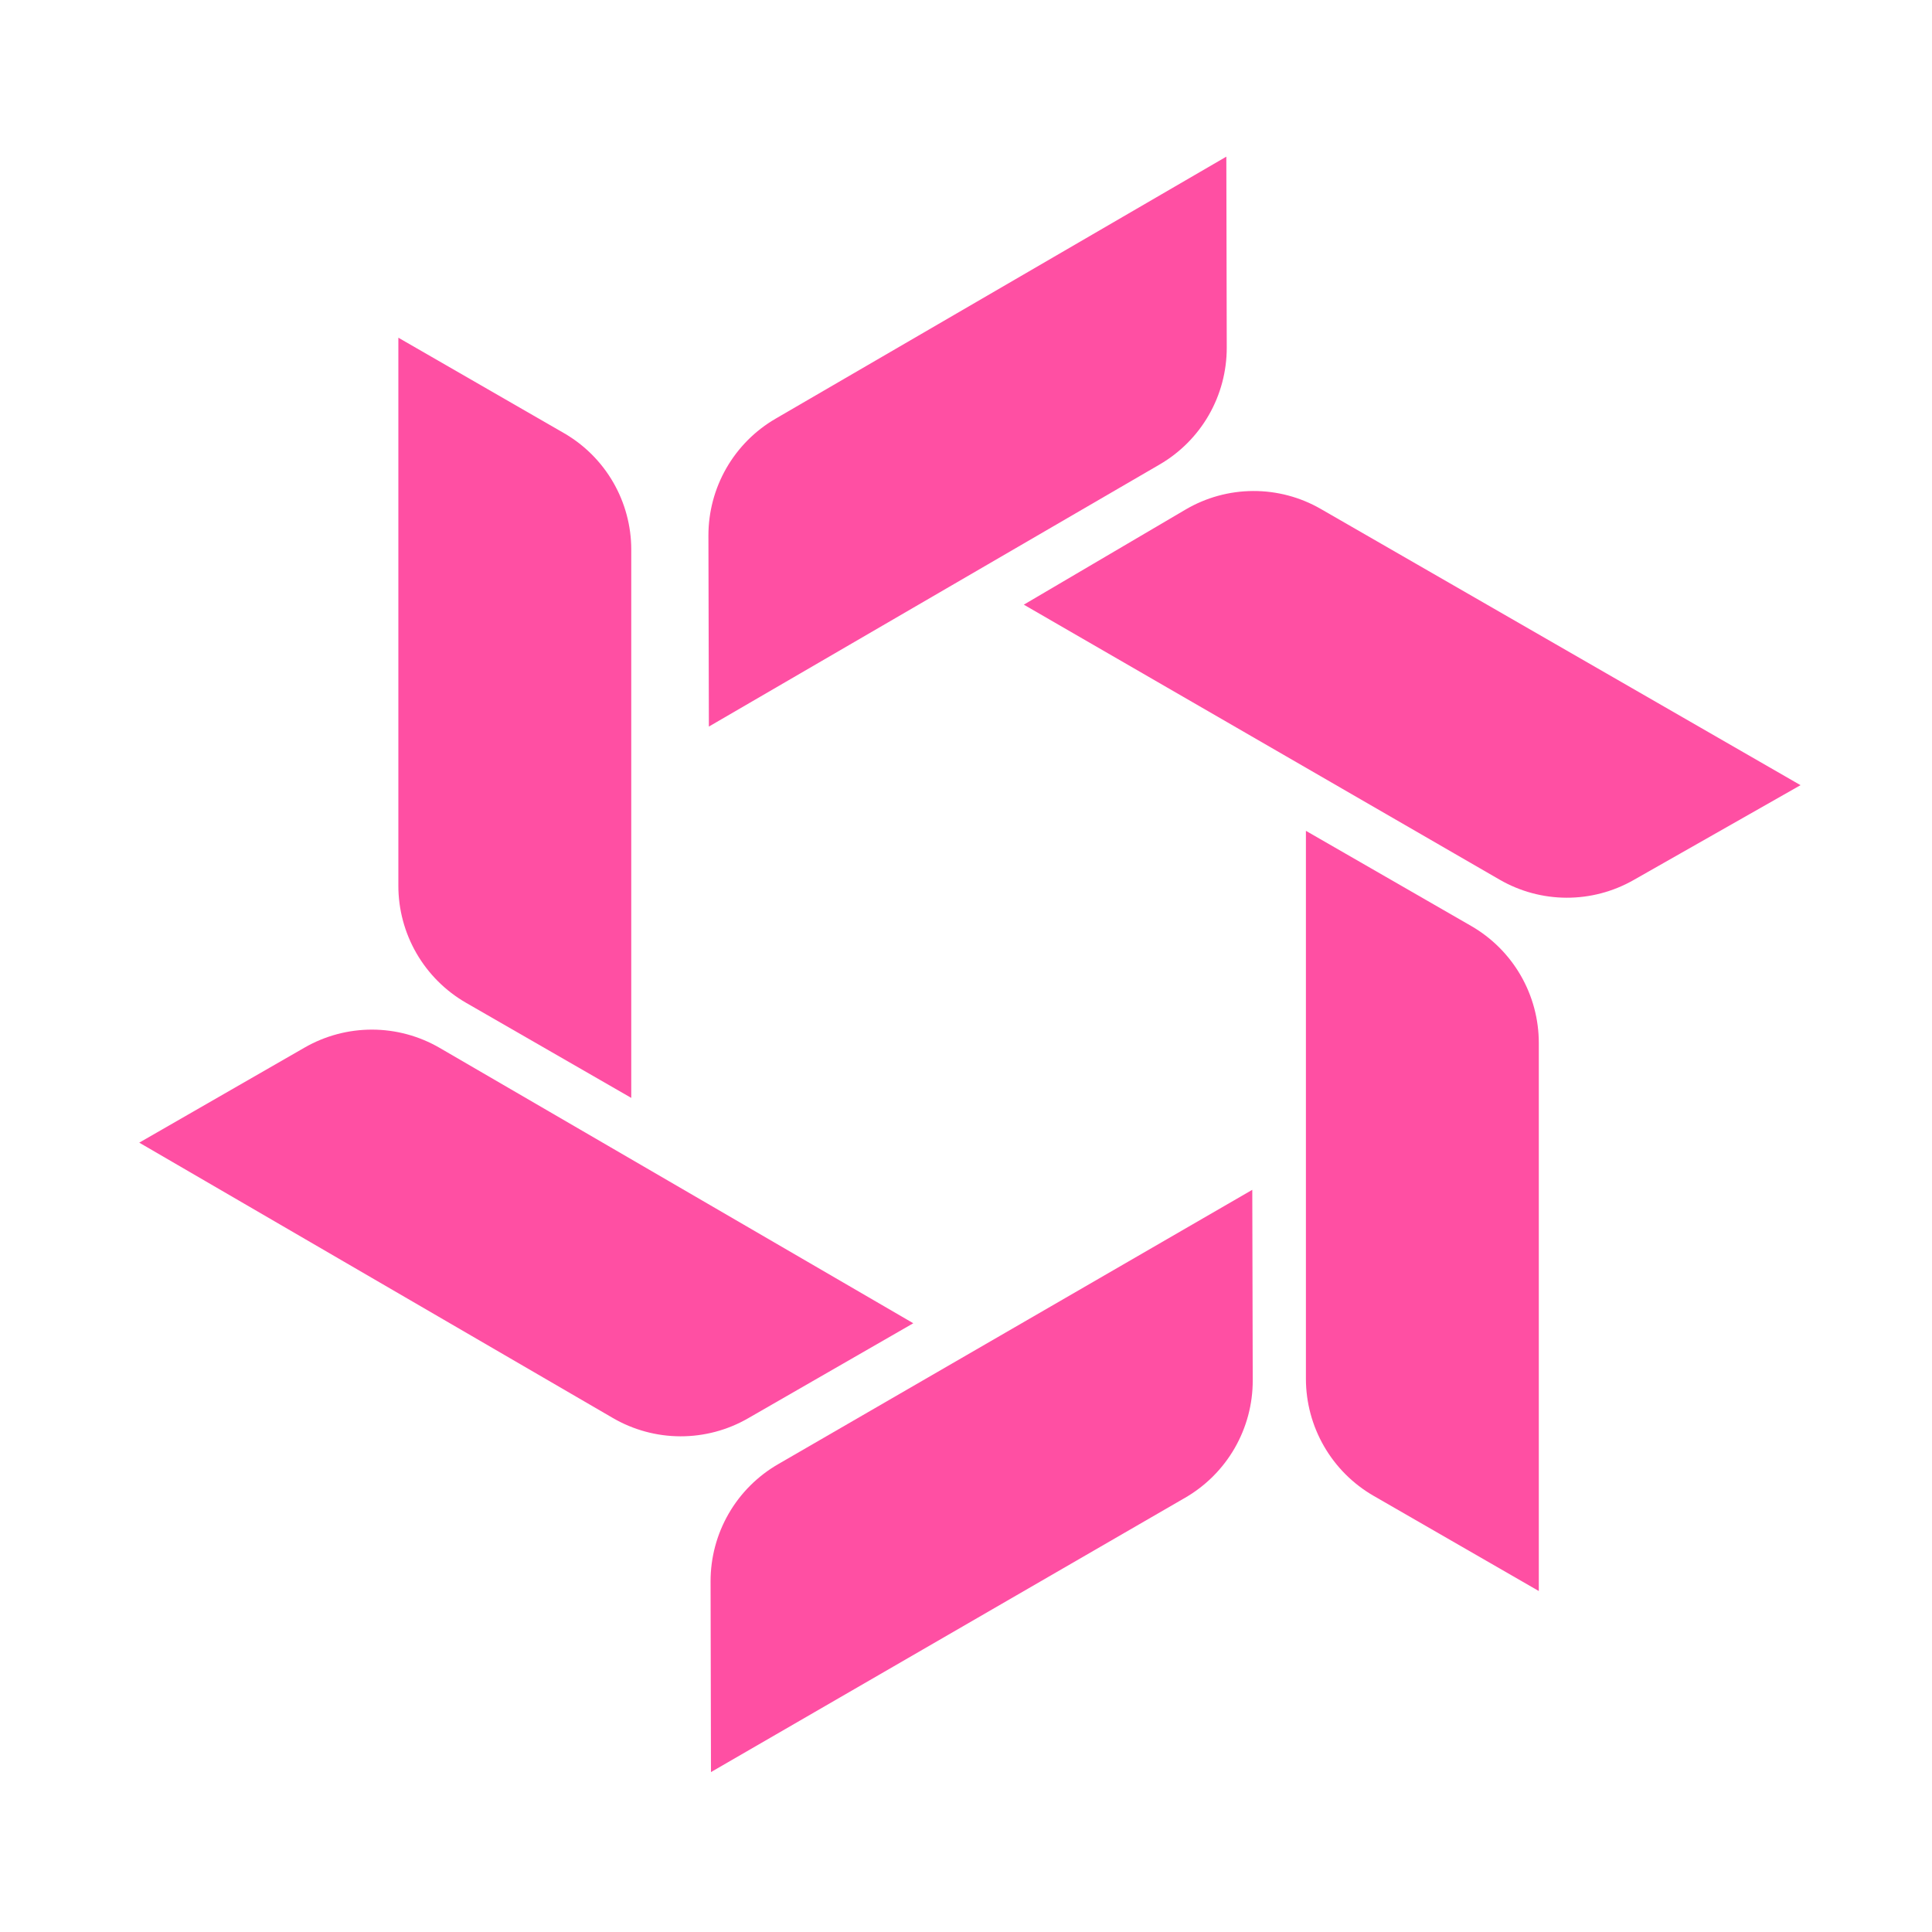 <svg width="111" height="111" viewBox="0 0 111 111" fill="none" xmlns="http://www.w3.org/2000/svg">
<path d="M32.394 24.88L22.887 19.402V50.884C22.886 52.249 23.246 53.59 23.929 54.772C24.612 55.953 25.595 56.934 26.778 57.615L36.268 63.078V31.579C36.268 30.221 35.91 28.886 35.23 27.71C34.55 26.534 33.572 25.558 32.394 24.88V24.88Z" fill="#FF4FA3"/>
<path d="M78.923 85.944L88.41 91.41V59.931C88.411 58.566 88.052 57.224 87.369 56.041C86.686 54.859 85.703 53.878 84.519 53.197L75.029 47.734V79.21C75.029 80.575 75.389 81.917 76.073 83.099C76.756 84.281 77.739 85.263 78.923 85.944V85.944Z" fill="#FF4FA3"/>
<path d="M17.502 60.186L8 65.649L35.214 81.471C36.392 82.156 37.73 82.518 39.093 82.521C40.456 82.524 41.795 82.168 42.976 81.488L52.472 76.025L25.258 60.203C24.08 59.52 22.744 59.158 21.382 59.155C20.021 59.152 18.682 59.508 17.502 60.186V60.186Z" fill="#FF4FA3"/>
<path d="M93.844 50.568L103.447 45.111L75.888 29.243C74.705 28.56 73.361 28.204 71.995 28.21C70.629 28.216 69.289 28.584 68.112 29.277L58.821 34.74L86.157 50.539C87.324 51.214 88.648 51.572 89.996 51.577C91.345 51.582 92.671 51.234 93.844 50.568Z" fill="#FF4FA3"/>
<path d="M40.825 90.86L40.848 101.812L68.094 86.048C69.276 85.364 70.257 84.381 70.938 83.197C71.619 82.013 71.977 80.671 71.974 79.305L71.948 68.359L44.705 84.123C43.523 84.806 42.542 85.788 41.861 86.971C41.18 88.153 40.822 89.495 40.825 90.86V90.86Z" fill="#FF4FA3"/>
<path d="M70.481 19.97L70.457 9L44.56 24.055C43.384 24.738 42.408 25.72 41.731 26.899C41.054 28.079 40.699 29.417 40.701 30.777L40.727 41.744L66.621 26.689C67.797 26.006 68.773 25.026 69.451 23.846C70.128 22.667 70.483 21.33 70.481 19.97V19.97Z" fill="#FF4FA3"/>
</svg>
